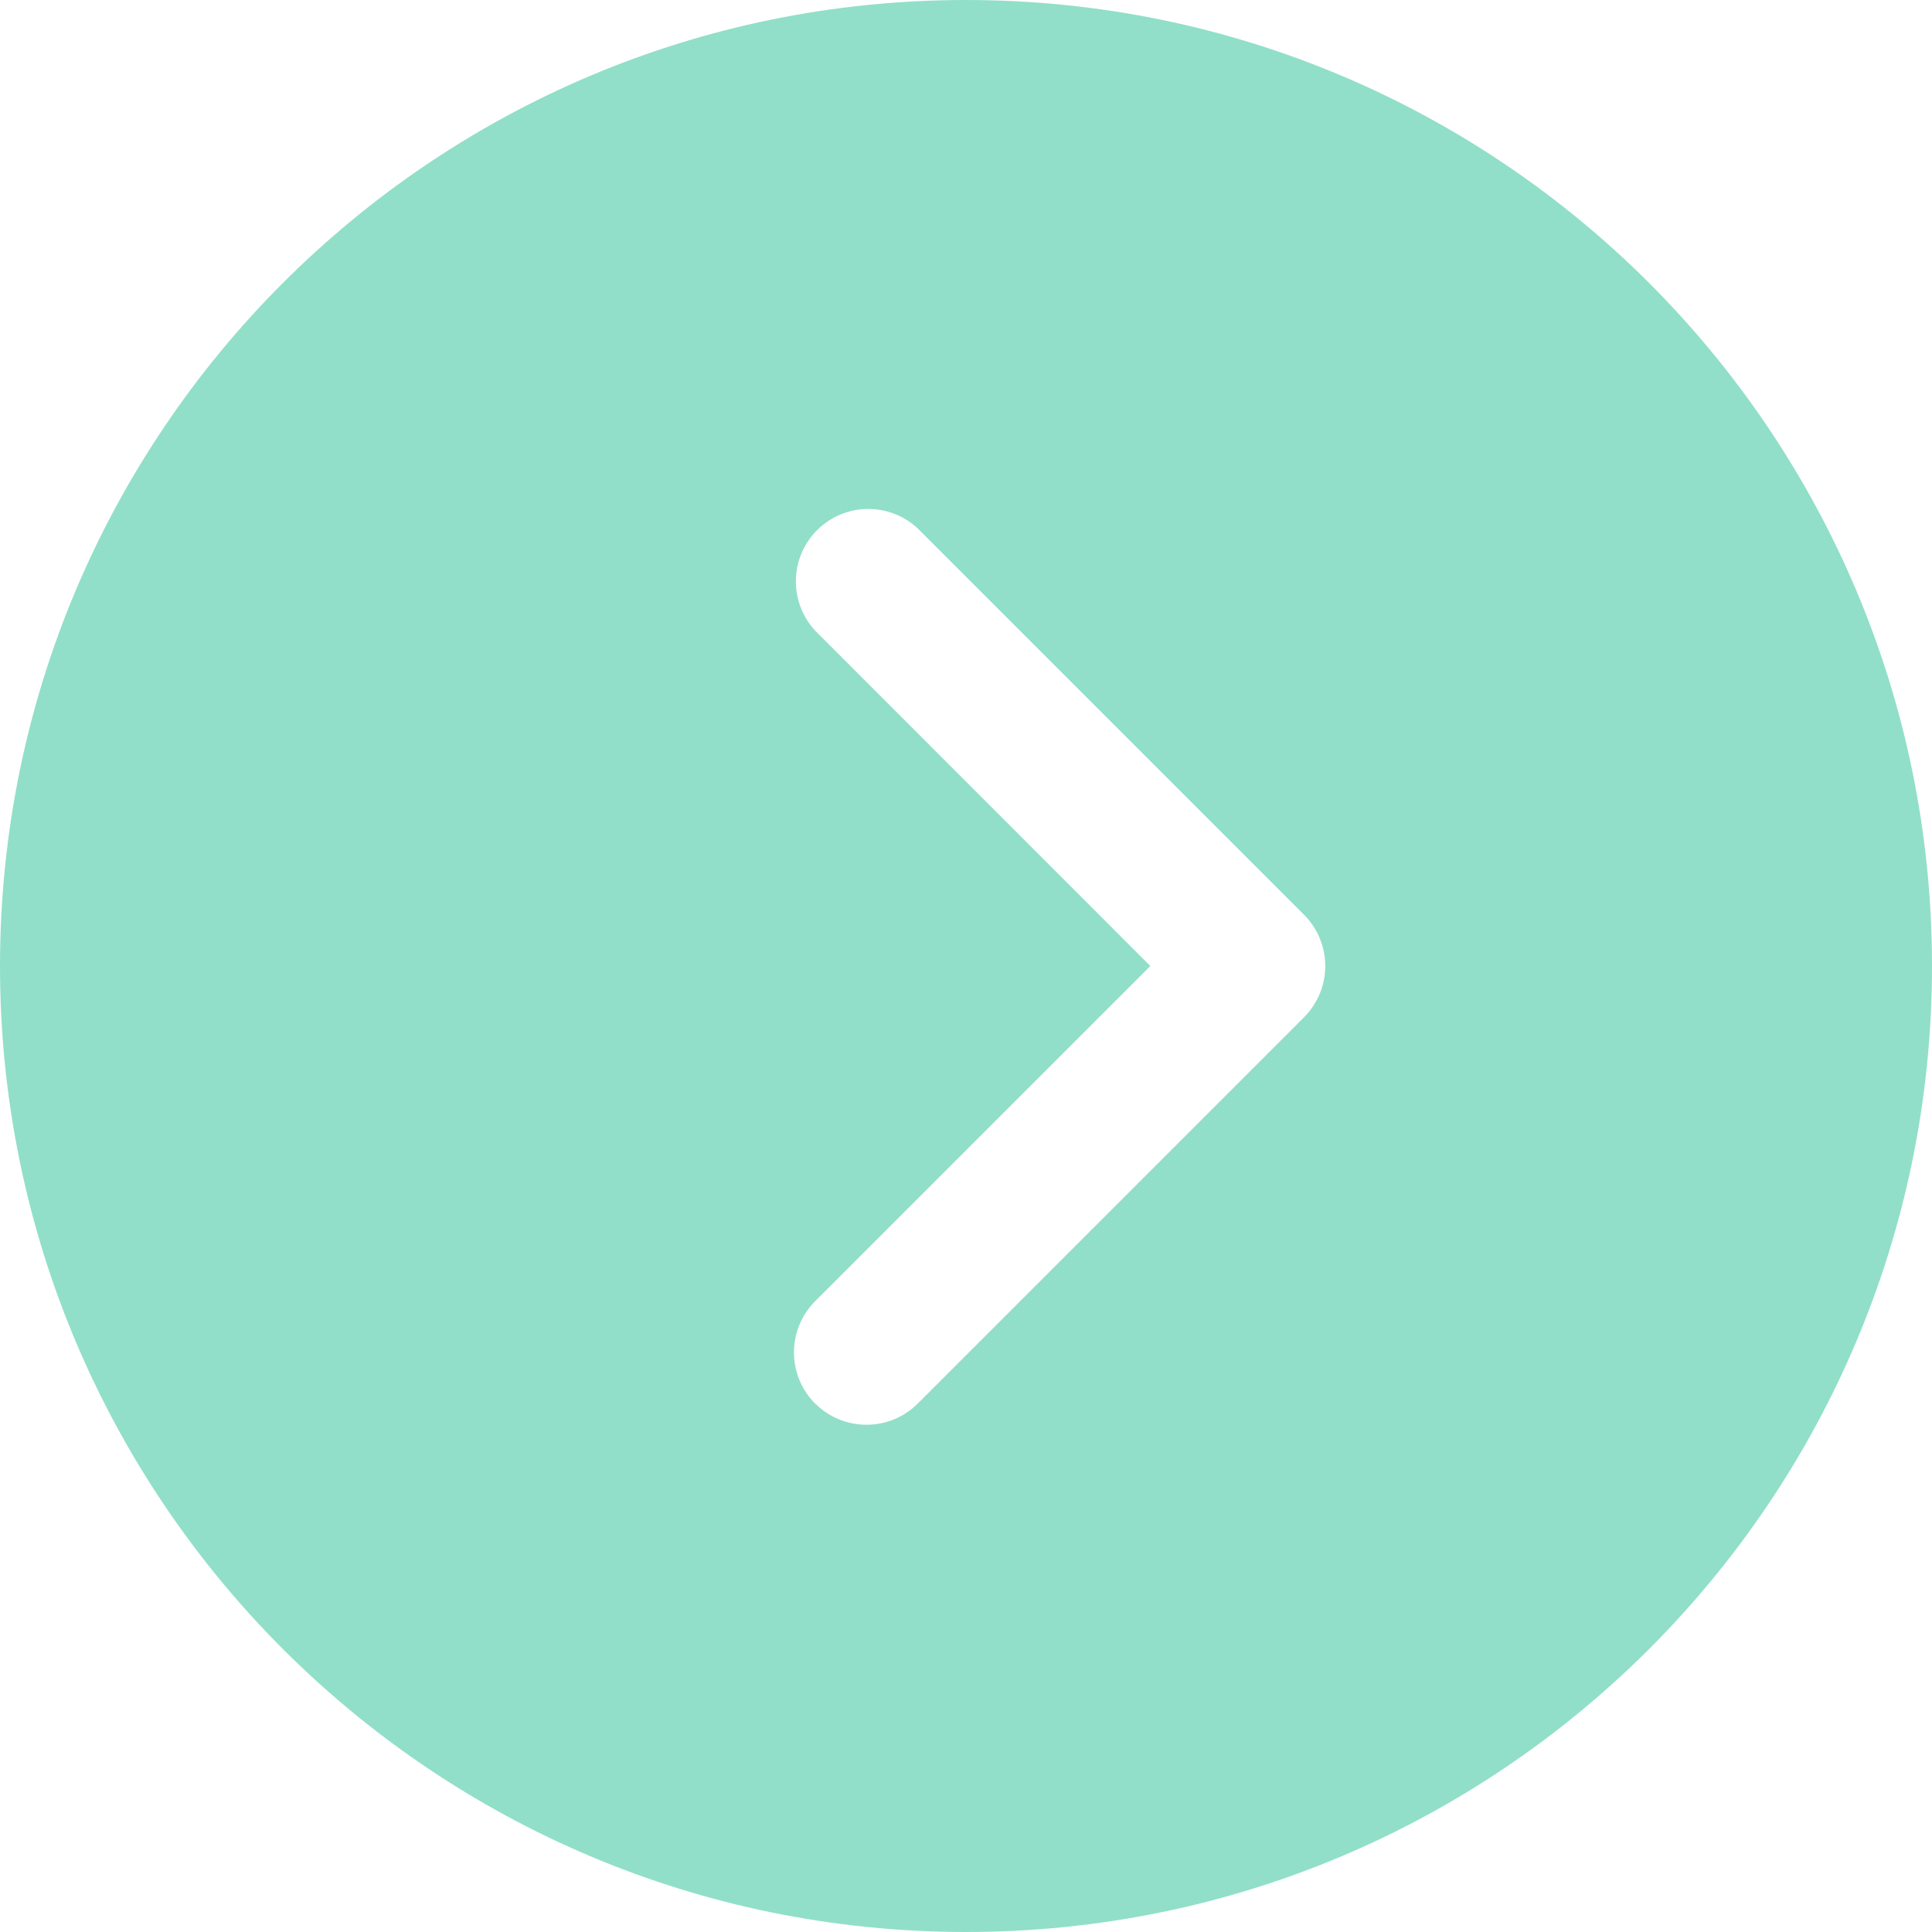 <svg width="20" height="20" viewBox="0 0 20 20" fill="none" xmlns="http://www.w3.org/2000/svg">
<path d="M0 10C0 4.477 4.477 0 10 0C15.523 0 20 4.477 20 10C20 15.523 15.523 20 10 20C4.477 20 0 15.523 0 10ZM8.44 14.53C8.581 14.671 8.771 14.749 8.97 14.749C9.169 14.749 9.359 14.671 9.5 14.53L13.5 10.53C13.64 10.389 13.719 10.199 13.719 10C13.719 9.801 13.64 9.611 13.5 9.47L9.5 5.47C9.358 5.338 9.17 5.265 8.975 5.269C8.781 5.272 8.596 5.351 8.458 5.488C8.321 5.626 8.242 5.811 8.239 6.005C8.235 6.2 8.308 6.388 8.44 6.53L11.908 10L8.438 13.47C8.298 13.611 8.219 13.801 8.219 14C8.219 14.199 8.298 14.389 8.438 14.53H8.44Z" fill="#91DFC8"/>
</svg>
